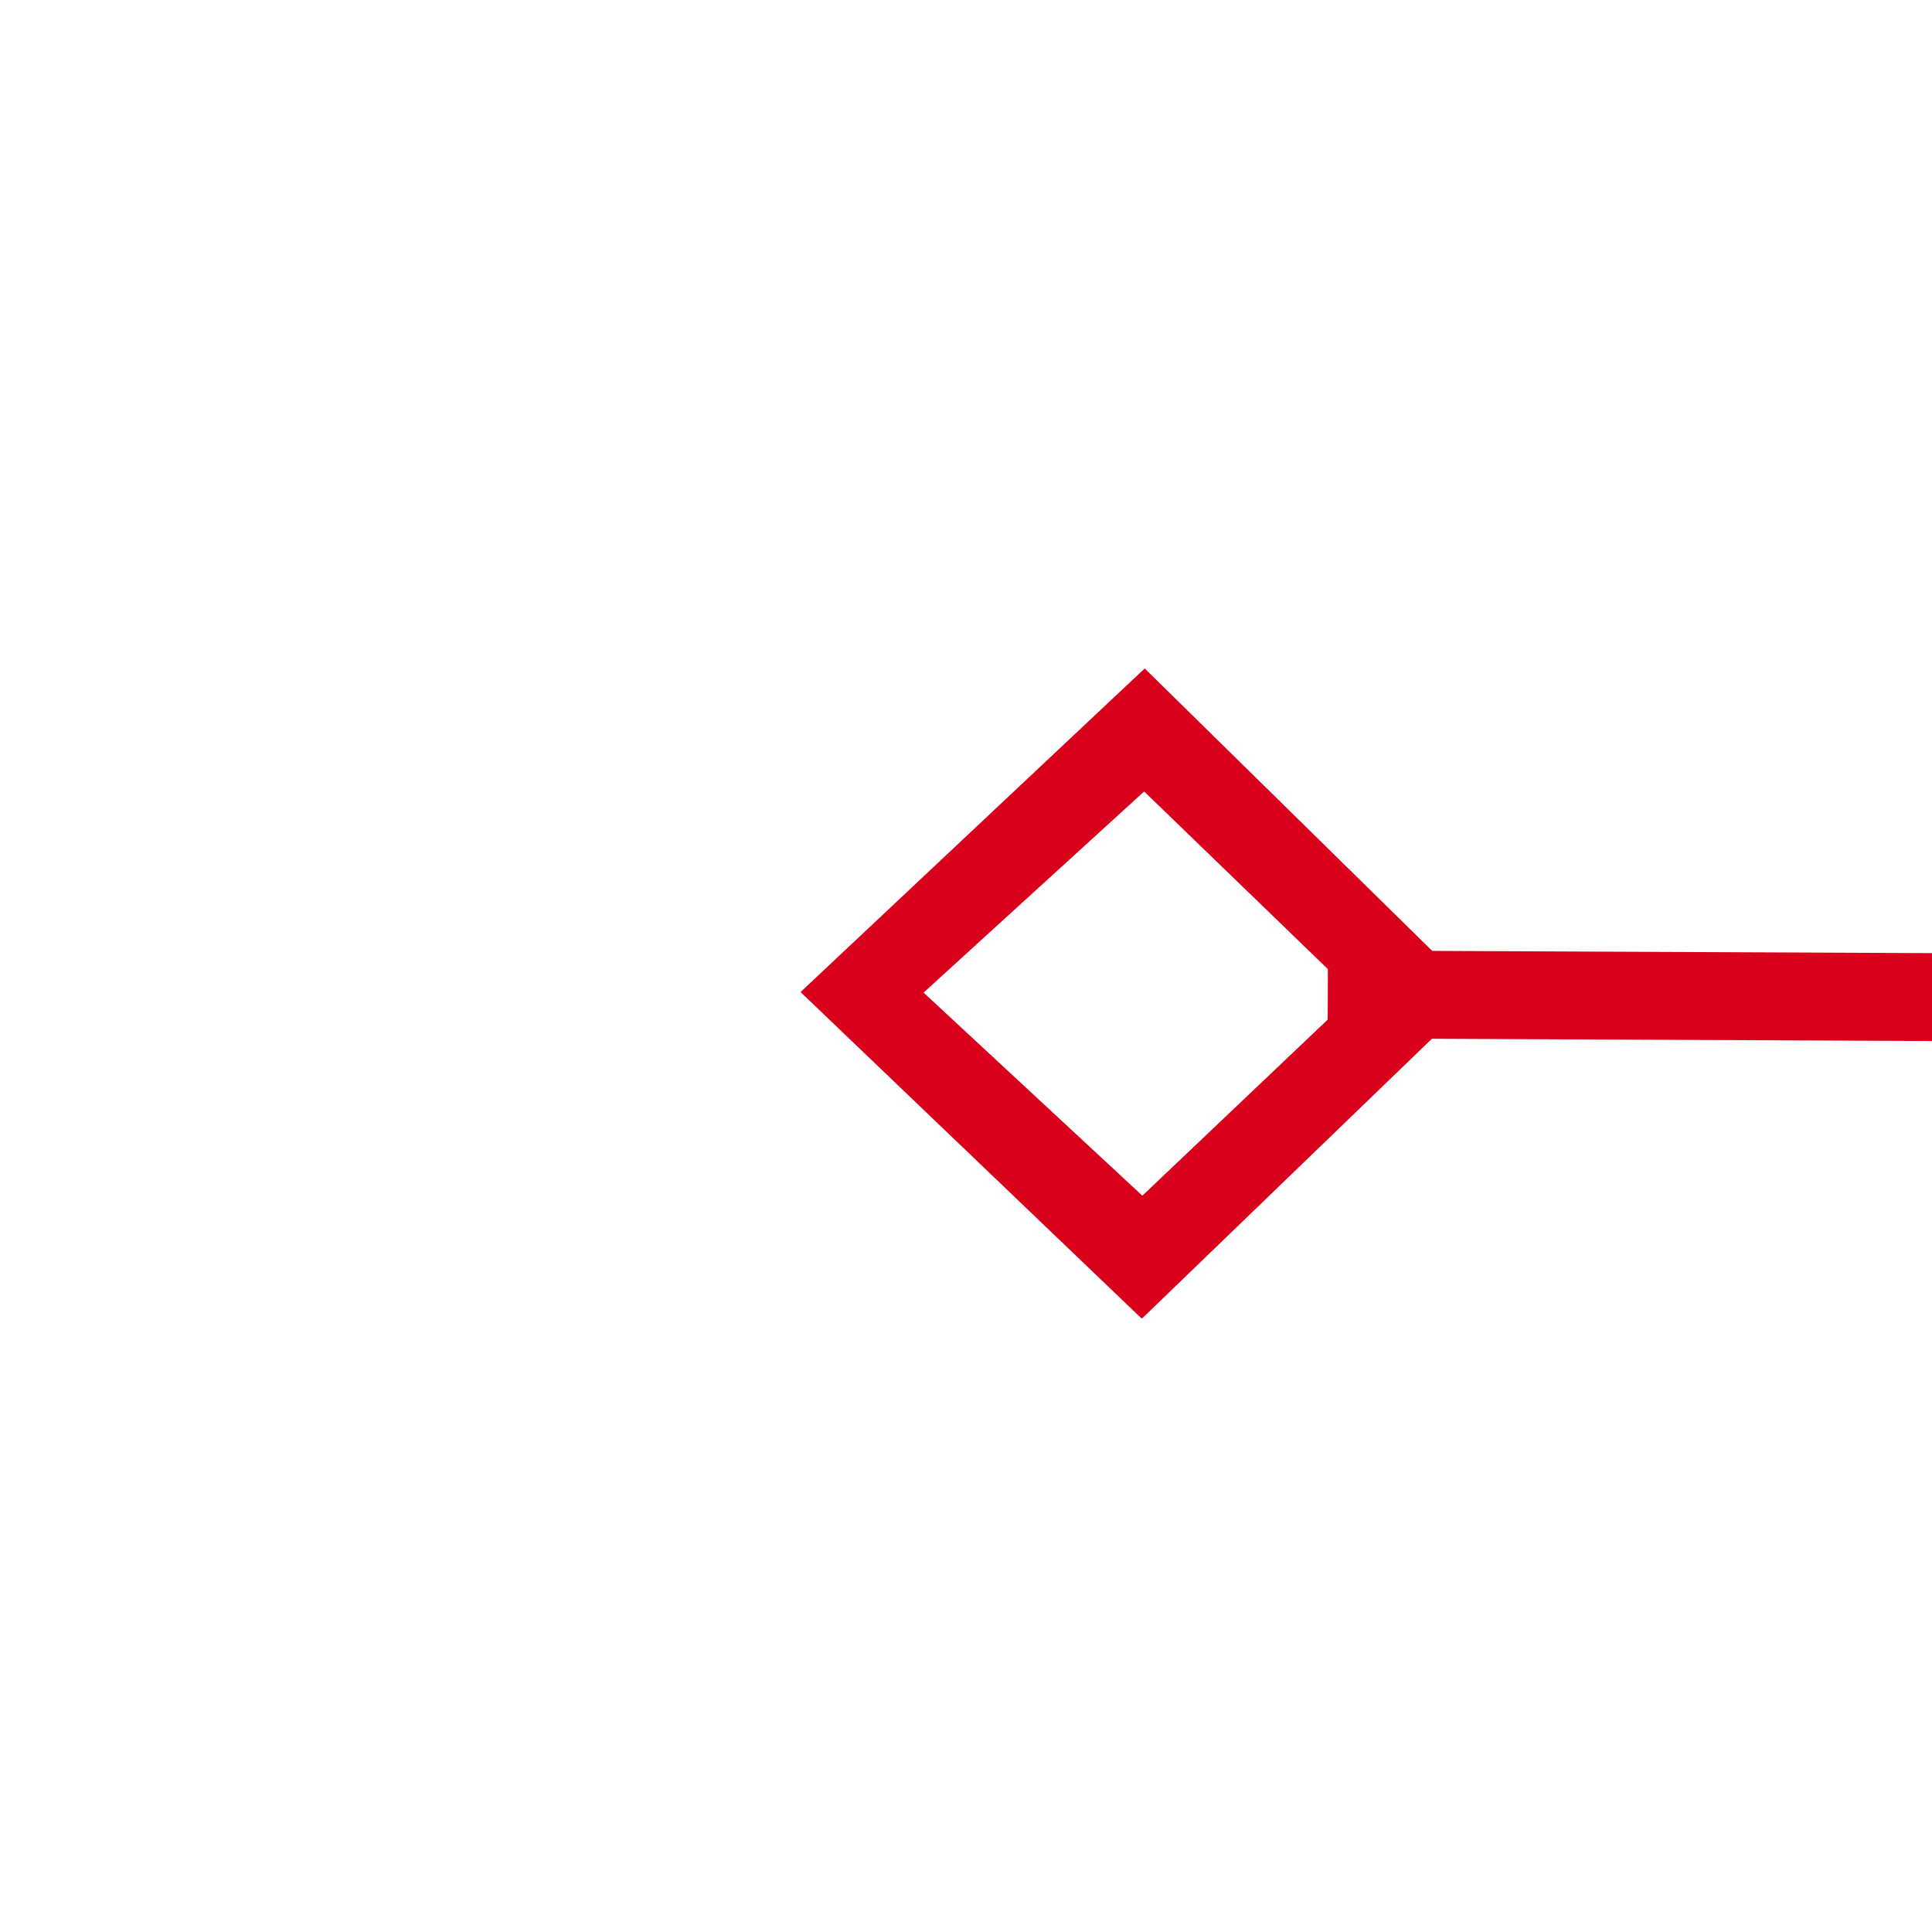 ﻿<?xml version="1.0" encoding="utf-8"?>
<svg version="1.1" xmlns:xlink="http://www.w3.org/1999/xlink" width="22px" height="22px" preserveAspectRatio="xMinYMid meet" viewBox="588 1173  22 20" xmlns="http://www.w3.org/2000/svg">
  <g transform="matrix(-0.946 0.326 -0.326 -0.946 1550.513 2106.533 )">
    <path d="M 366.9 1138.8  L 363 1142.5  L 366.9 1146.2  L 370.7 1142.5  L 366.9 1138.8  Z M 366.9 1144.8  L 364.4 1142.5  L 366.9 1140.2  L 369.3 1142.5  L 366.9 1144.8  Z M 603.1 1146.2  L 607 1142.5  L 603.1 1138.8  L 599.3 1142.5  L 603.1 1146.2  Z M 603.1 1140.2  L 605.6 1142.5  L 603.1 1144.8  L 600.7 1142.5  L 603.1 1140.2  Z " fill-rule="nonzero" fill="#d9001b" stroke="none" transform="matrix(0.944 0.33 -0.33 0.944 404.24 -96.051 )" />
    <path d="M 369 1142.5  L 601 1142.5  " stroke-width="1" stroke="#d9001b" fill="none" transform="matrix(0.944 0.33 -0.33 0.944 404.24 -96.051 )" />
  </g>
</svg>